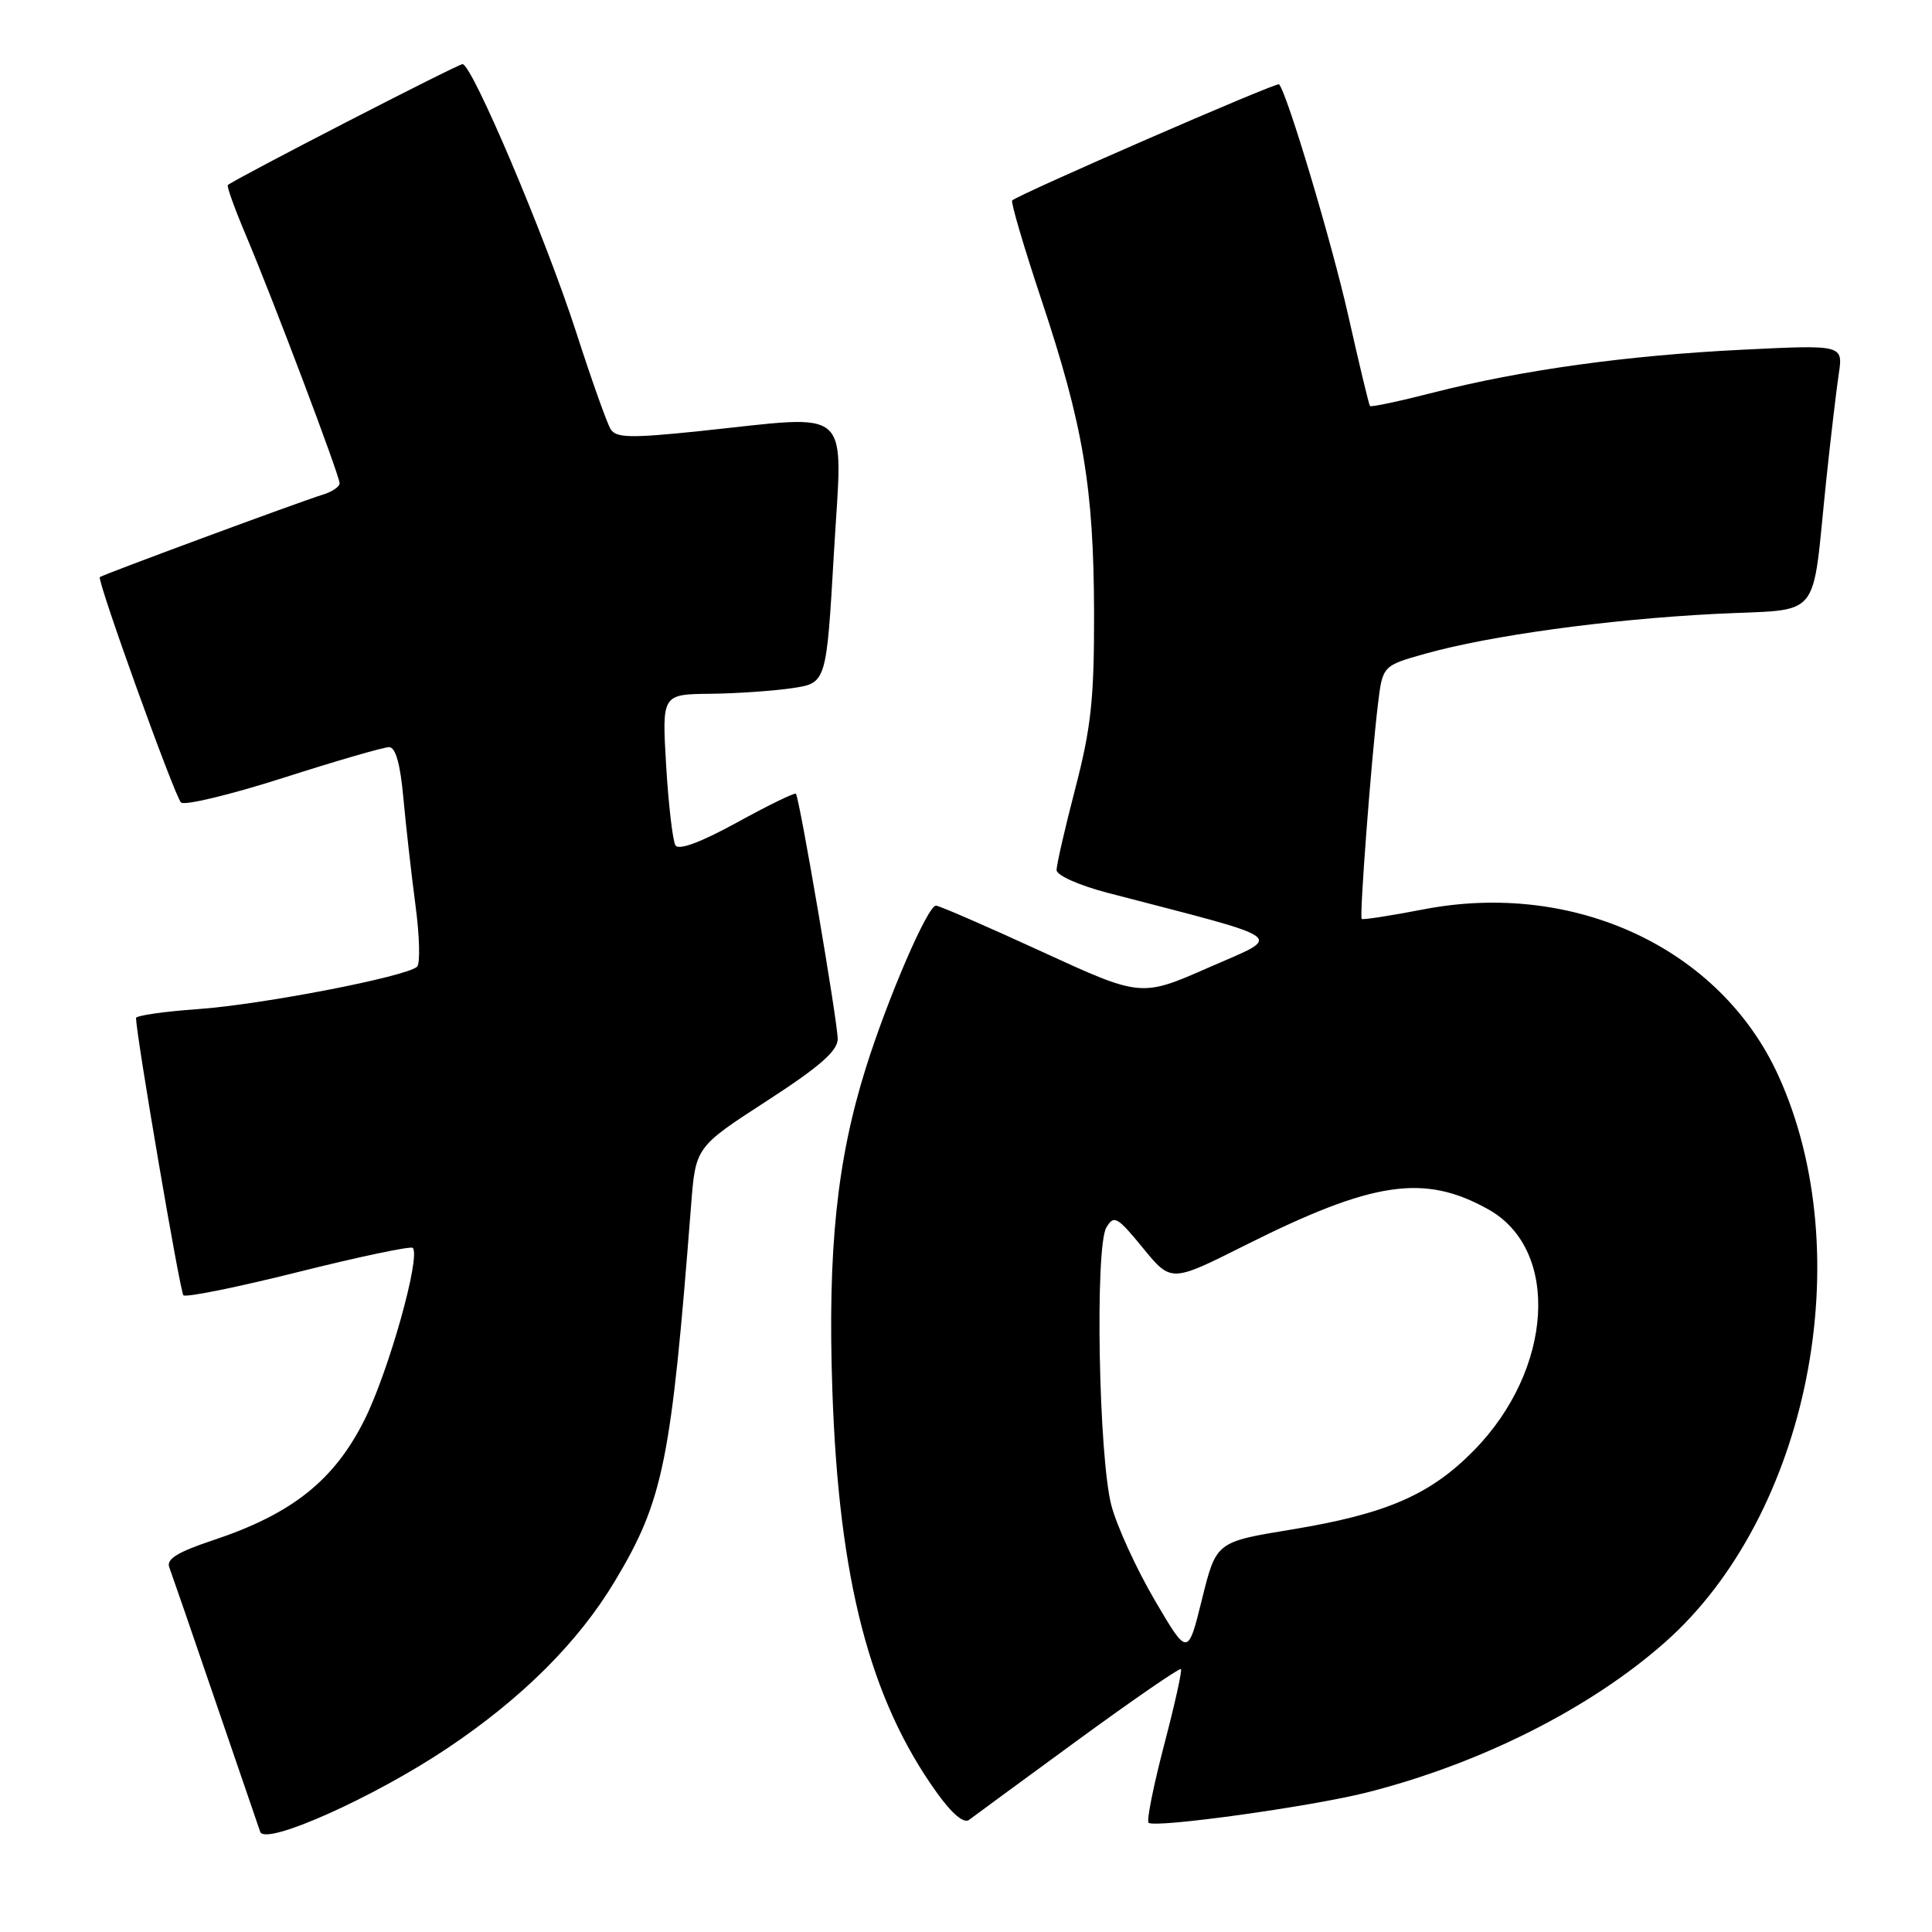 <?xml version="1.0" encoding="UTF-8" standalone="no"?>
<!DOCTYPE svg PUBLIC "-//W3C//DTD SVG 1.1//EN" "http://www.w3.org/Graphics/SVG/1.1/DTD/svg11.dtd" >
<svg xmlns="http://www.w3.org/2000/svg" xmlns:xlink="http://www.w3.org/1999/xlink" version="1.1" viewBox="0 0 256 256">
 <g >
 <path fill="currentColor"
d=" M 59.25 231.67 C 69.17 225.03 76.63 217.60 81.48 209.50 C 87.90 198.78 88.93 193.70 91.57 159.75 C 92.17 151.99 92.17 151.99 101.59 145.89 C 108.60 141.35 111.00 139.25 111.00 137.67 C 111.00 135.42 105.94 105.73 105.46 105.17 C 105.31 105.00 101.80 106.70 97.68 108.97 C 92.83 111.63 89.93 112.70 89.50 112.01 C 89.14 111.41 88.58 106.67 88.27 101.46 C 87.71 92.00 87.71 92.00 94.10 91.93 C 97.62 91.89 102.53 91.55 105.00 91.18 C 109.50 90.50 109.50 90.50 110.50 73.25 C 111.65 53.44 113.34 54.97 92.64 57.13 C 83.58 58.07 81.64 58.03 80.92 56.88 C 80.44 56.12 78.38 50.33 76.34 44.00 C 72.28 31.44 62.55 8.50 61.29 8.50 C 60.64 8.50 31.22 23.66 30.19 24.52 C 30.02 24.67 31.09 27.64 32.57 31.14 C 36.23 39.80 45.00 63.02 45.00 64.04 C 45.00 64.49 43.99 65.18 42.75 65.55 C 39.78 66.46 13.58 76.15 13.23 76.47 C 12.81 76.84 23.09 105.38 23.98 106.33 C 24.40 106.78 30.49 105.32 37.50 103.08 C 44.52 100.83 50.84 99.00 51.55 99.00 C 52.42 99.00 53.04 101.21 53.45 105.75 C 53.79 109.46 54.51 115.84 55.05 119.93 C 55.60 124.02 55.69 127.69 55.27 128.09 C 53.90 129.40 34.73 133.11 26.25 133.71 C 21.71 134.03 18.01 134.57 18.02 134.90 C 18.13 137.68 23.86 171.19 24.30 171.63 C 24.62 171.95 31.48 170.56 39.54 168.54 C 47.61 166.52 54.42 165.09 54.69 165.35 C 55.79 166.46 51.50 181.73 48.29 188.15 C 44.27 196.18 38.69 200.61 28.20 204.10 C 23.54 205.65 22.01 206.59 22.43 207.67 C 22.73 208.47 25.47 216.41 28.51 225.31 C 31.56 234.22 34.24 242.05 34.48 242.73 C 35.15 244.60 49.47 238.21 59.25 231.67 Z  M 142.83 230.56 C 150.16 225.21 156.30 220.98 156.48 221.16 C 156.66 221.35 155.65 225.89 154.24 231.26 C 152.84 236.63 151.91 241.25 152.19 241.52 C 152.94 242.27 173.65 239.40 181.08 237.52 C 196.17 233.71 210.77 226.35 220.68 217.56 C 239.65 200.74 246.50 166.26 235.61 142.45 C 227.91 125.64 208.62 116.63 188.60 120.50 C 184.25 121.34 180.57 121.91 180.43 121.76 C 180.12 121.45 181.68 100.85 182.58 93.35 C 183.20 88.21 183.20 88.21 188.89 86.61 C 197.43 84.22 212.96 82.08 227.19 81.35 C 241.72 80.60 239.98 82.70 242.00 63.50 C 242.58 58.00 243.32 51.74 243.64 49.59 C 244.23 45.68 244.23 45.68 230.87 46.34 C 215.59 47.09 201.68 49.02 189.91 52.02 C 185.43 53.17 181.66 53.97 181.53 53.80 C 181.39 53.64 180.10 48.26 178.66 41.85 C 176.45 32.06 170.54 12.30 169.48 11.17 C 169.18 10.85 134.94 25.76 134.12 26.56 C 133.91 26.76 135.65 32.68 137.99 39.71 C 143.55 56.40 144.92 64.58 144.97 81.14 C 144.99 92.53 144.59 96.37 142.50 104.40 C 141.12 109.70 140.00 114.59 140.00 115.28 C 140.00 115.99 142.94 117.30 146.75 118.30 C 171.31 124.70 170.11 123.82 160.16 128.20 C 151.20 132.14 151.20 132.14 137.99 126.07 C 130.72 122.73 124.44 120.00 124.02 120.00 C 122.92 120.00 117.64 132.23 114.73 141.50 C 110.89 153.74 109.66 165.56 110.29 184.18 C 111.14 209.32 115.25 225.16 124.13 237.53 C 126.15 240.35 127.72 241.67 128.41 241.14 C 129.01 240.68 135.50 235.92 142.83 230.56 Z  M 152.99 212.00 C 150.58 207.88 148.00 202.25 147.27 199.50 C 145.58 193.13 145.07 165.23 146.60 162.65 C 147.60 160.96 148.03 161.19 151.44 165.36 C 155.18 169.93 155.18 169.93 164.92 165.04 C 181.94 156.50 188.72 155.49 197.23 160.26 C 206.78 165.60 205.81 181.49 195.30 192.19 C 189.51 198.09 183.68 200.61 171.08 202.68 C 161.15 204.31 161.15 204.31 159.27 211.91 C 157.39 219.50 157.39 219.50 152.99 212.00 Z "/>
</g>
</svg>